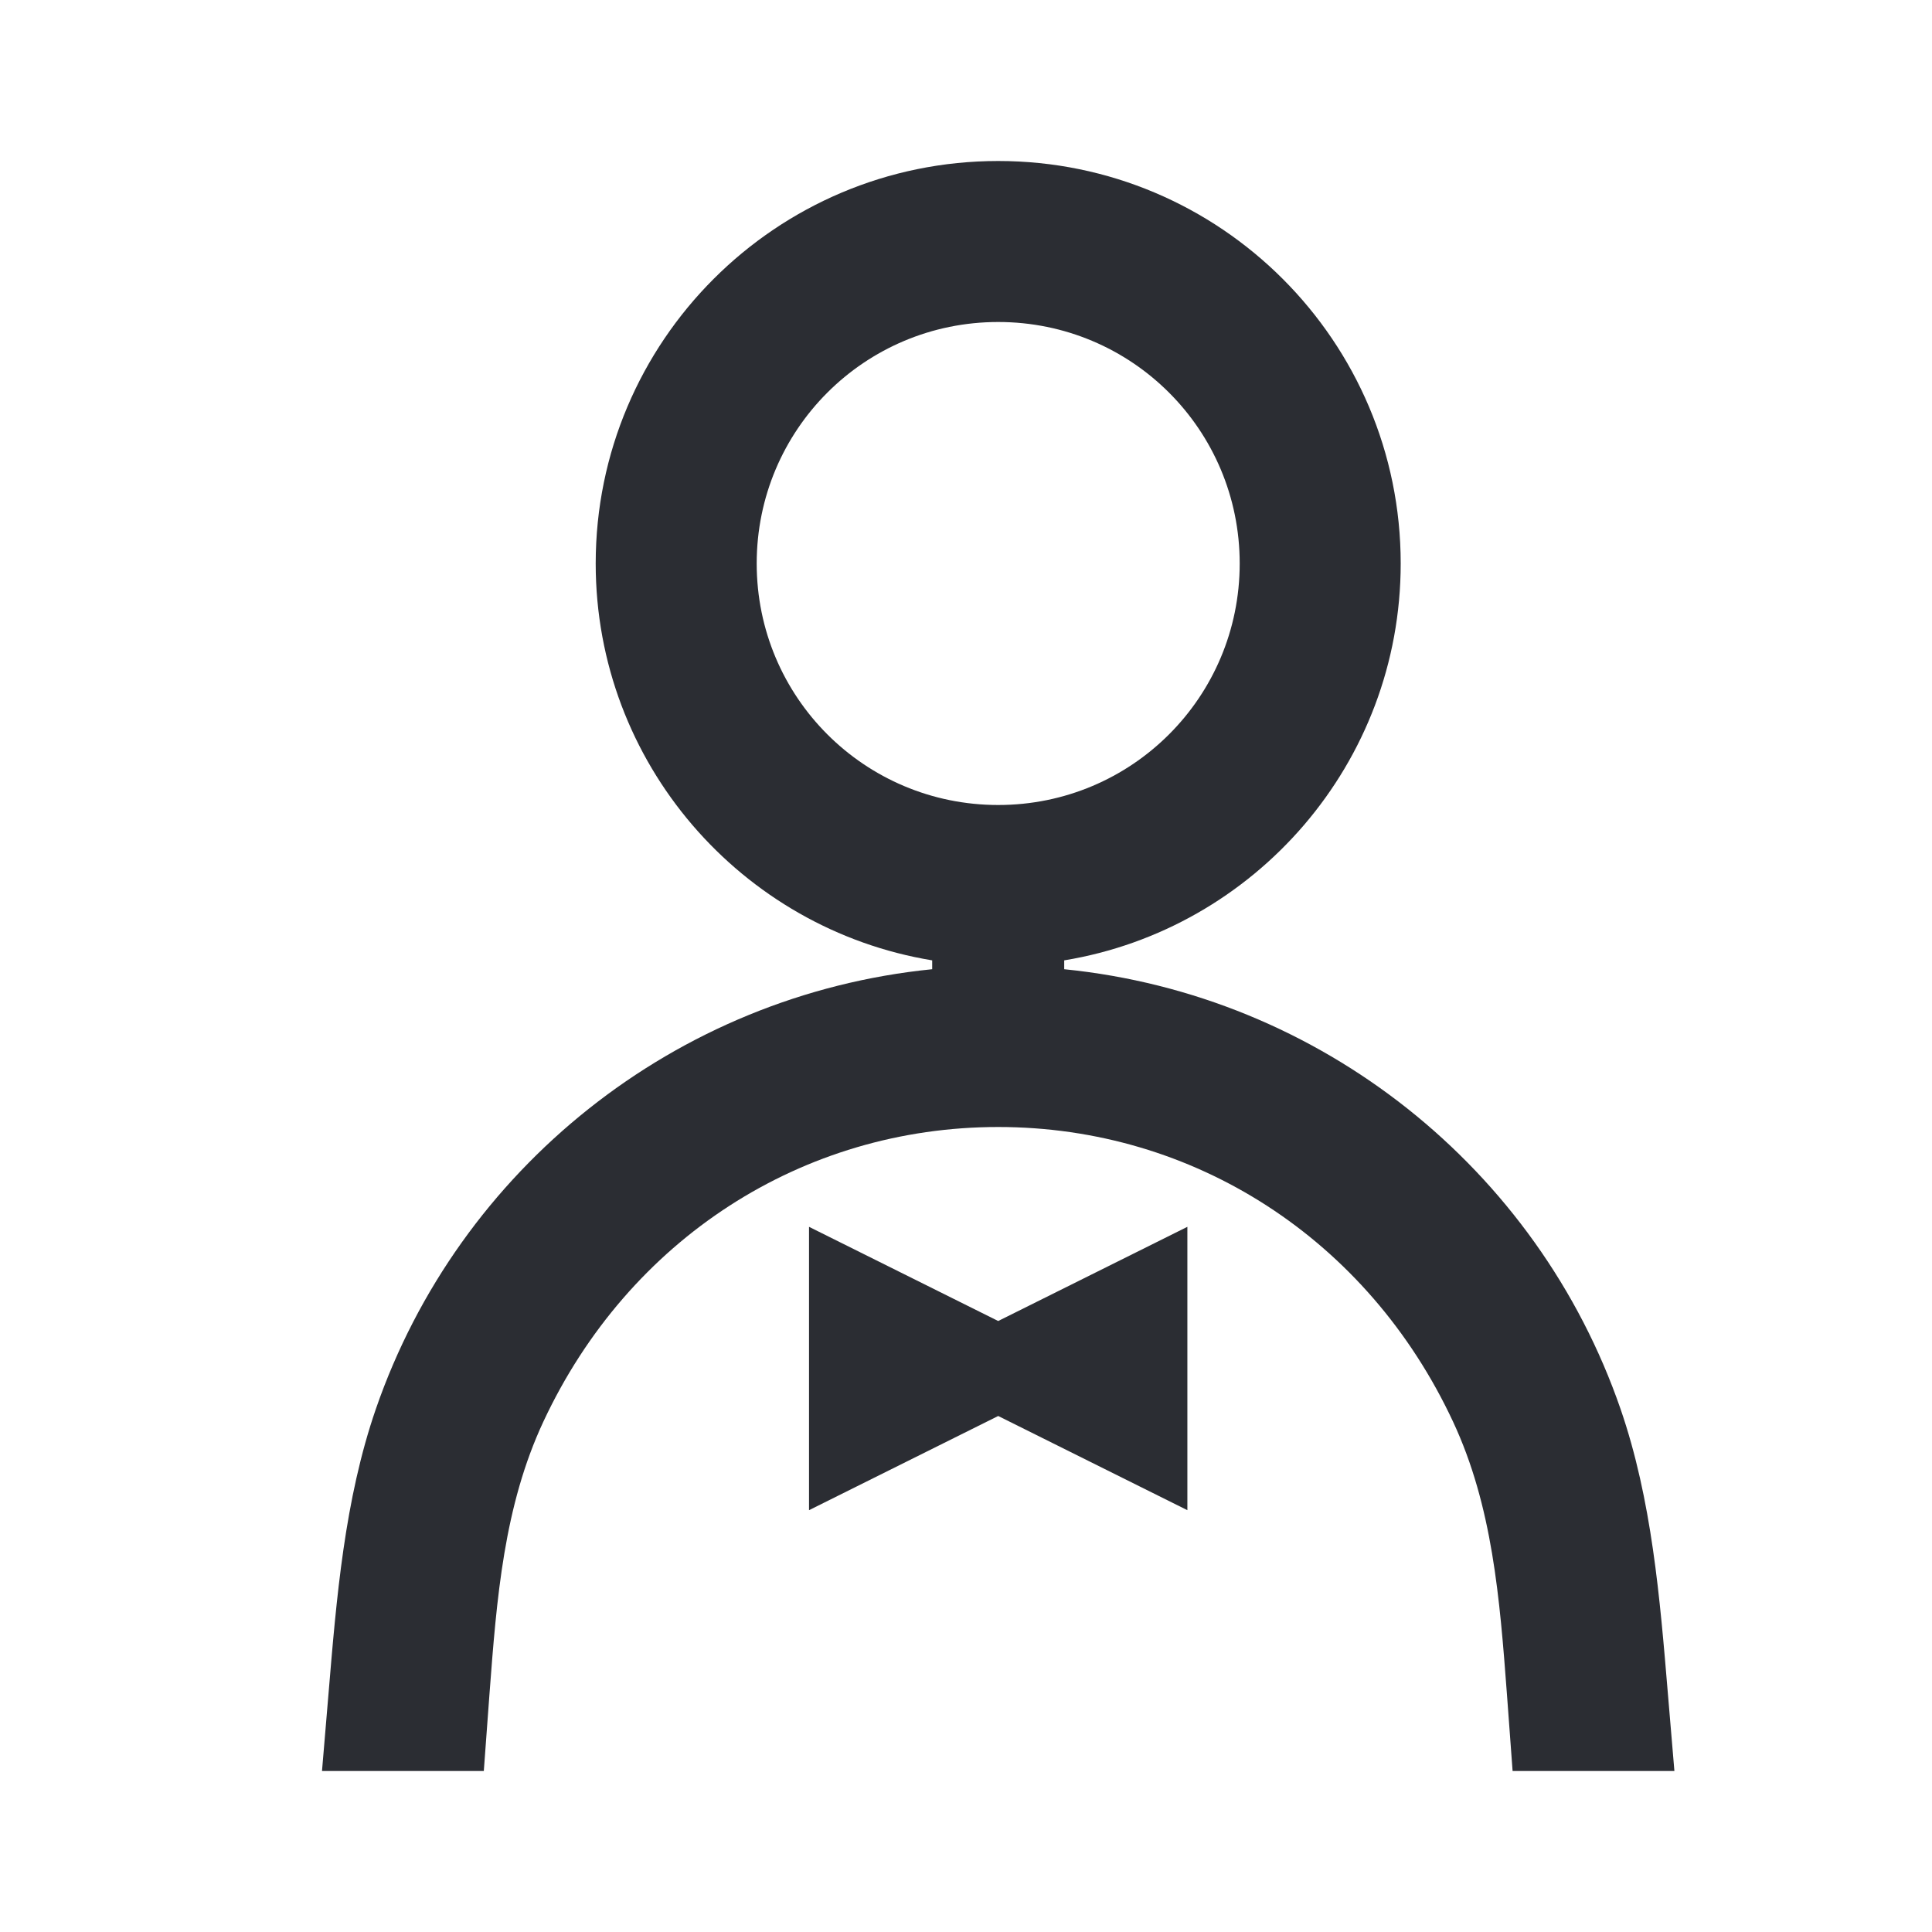 <svg width="24" height="24" viewBox="0 0 24 24" fill="none" xmlns="http://www.w3.org/2000/svg">
<path d="M12.4 16.41L10.05 15.24V18.76L12.4 17.59L14.75 18.76V15.24L12.4 16.41ZM12.4 14C14.83 14 16.99 15.39 18.05 17.66C18.54 18.71 18.63 19.85 18.72 21.05L18.79 22H20.8L20.72 21.05C20.62 19.85 20.52 18.63 20.13 17.5C19.1 14.52 16.41 12.36 13.22 12.04V11.93C15.59 11.54 17.4 9.48 17.4 7C17.4 4.24 15.16 2 12.4 2C9.64 2 7.4 4.24 7.4 7C7.4 9.48 9.21 11.54 11.58 11.93V12.04C8.39 12.36 5.7 14.52 4.67 17.5C4.28 18.63 4.18 19.85 4.08 21.05L4 22H6.01L6.08 21.05C6.17 19.85 6.26 18.71 6.75 17.66C7.81 15.39 9.97 14 12.4 14ZM9.4 7C9.4 5.34 10.74 4 12.4 4C14.06 4 15.4 5.34 15.4 7C15.4 8.66 14.06 10 12.4 10C10.74 10 9.4 8.66 9.4 7Z" fill="#2B2D33"/>
</svg>
